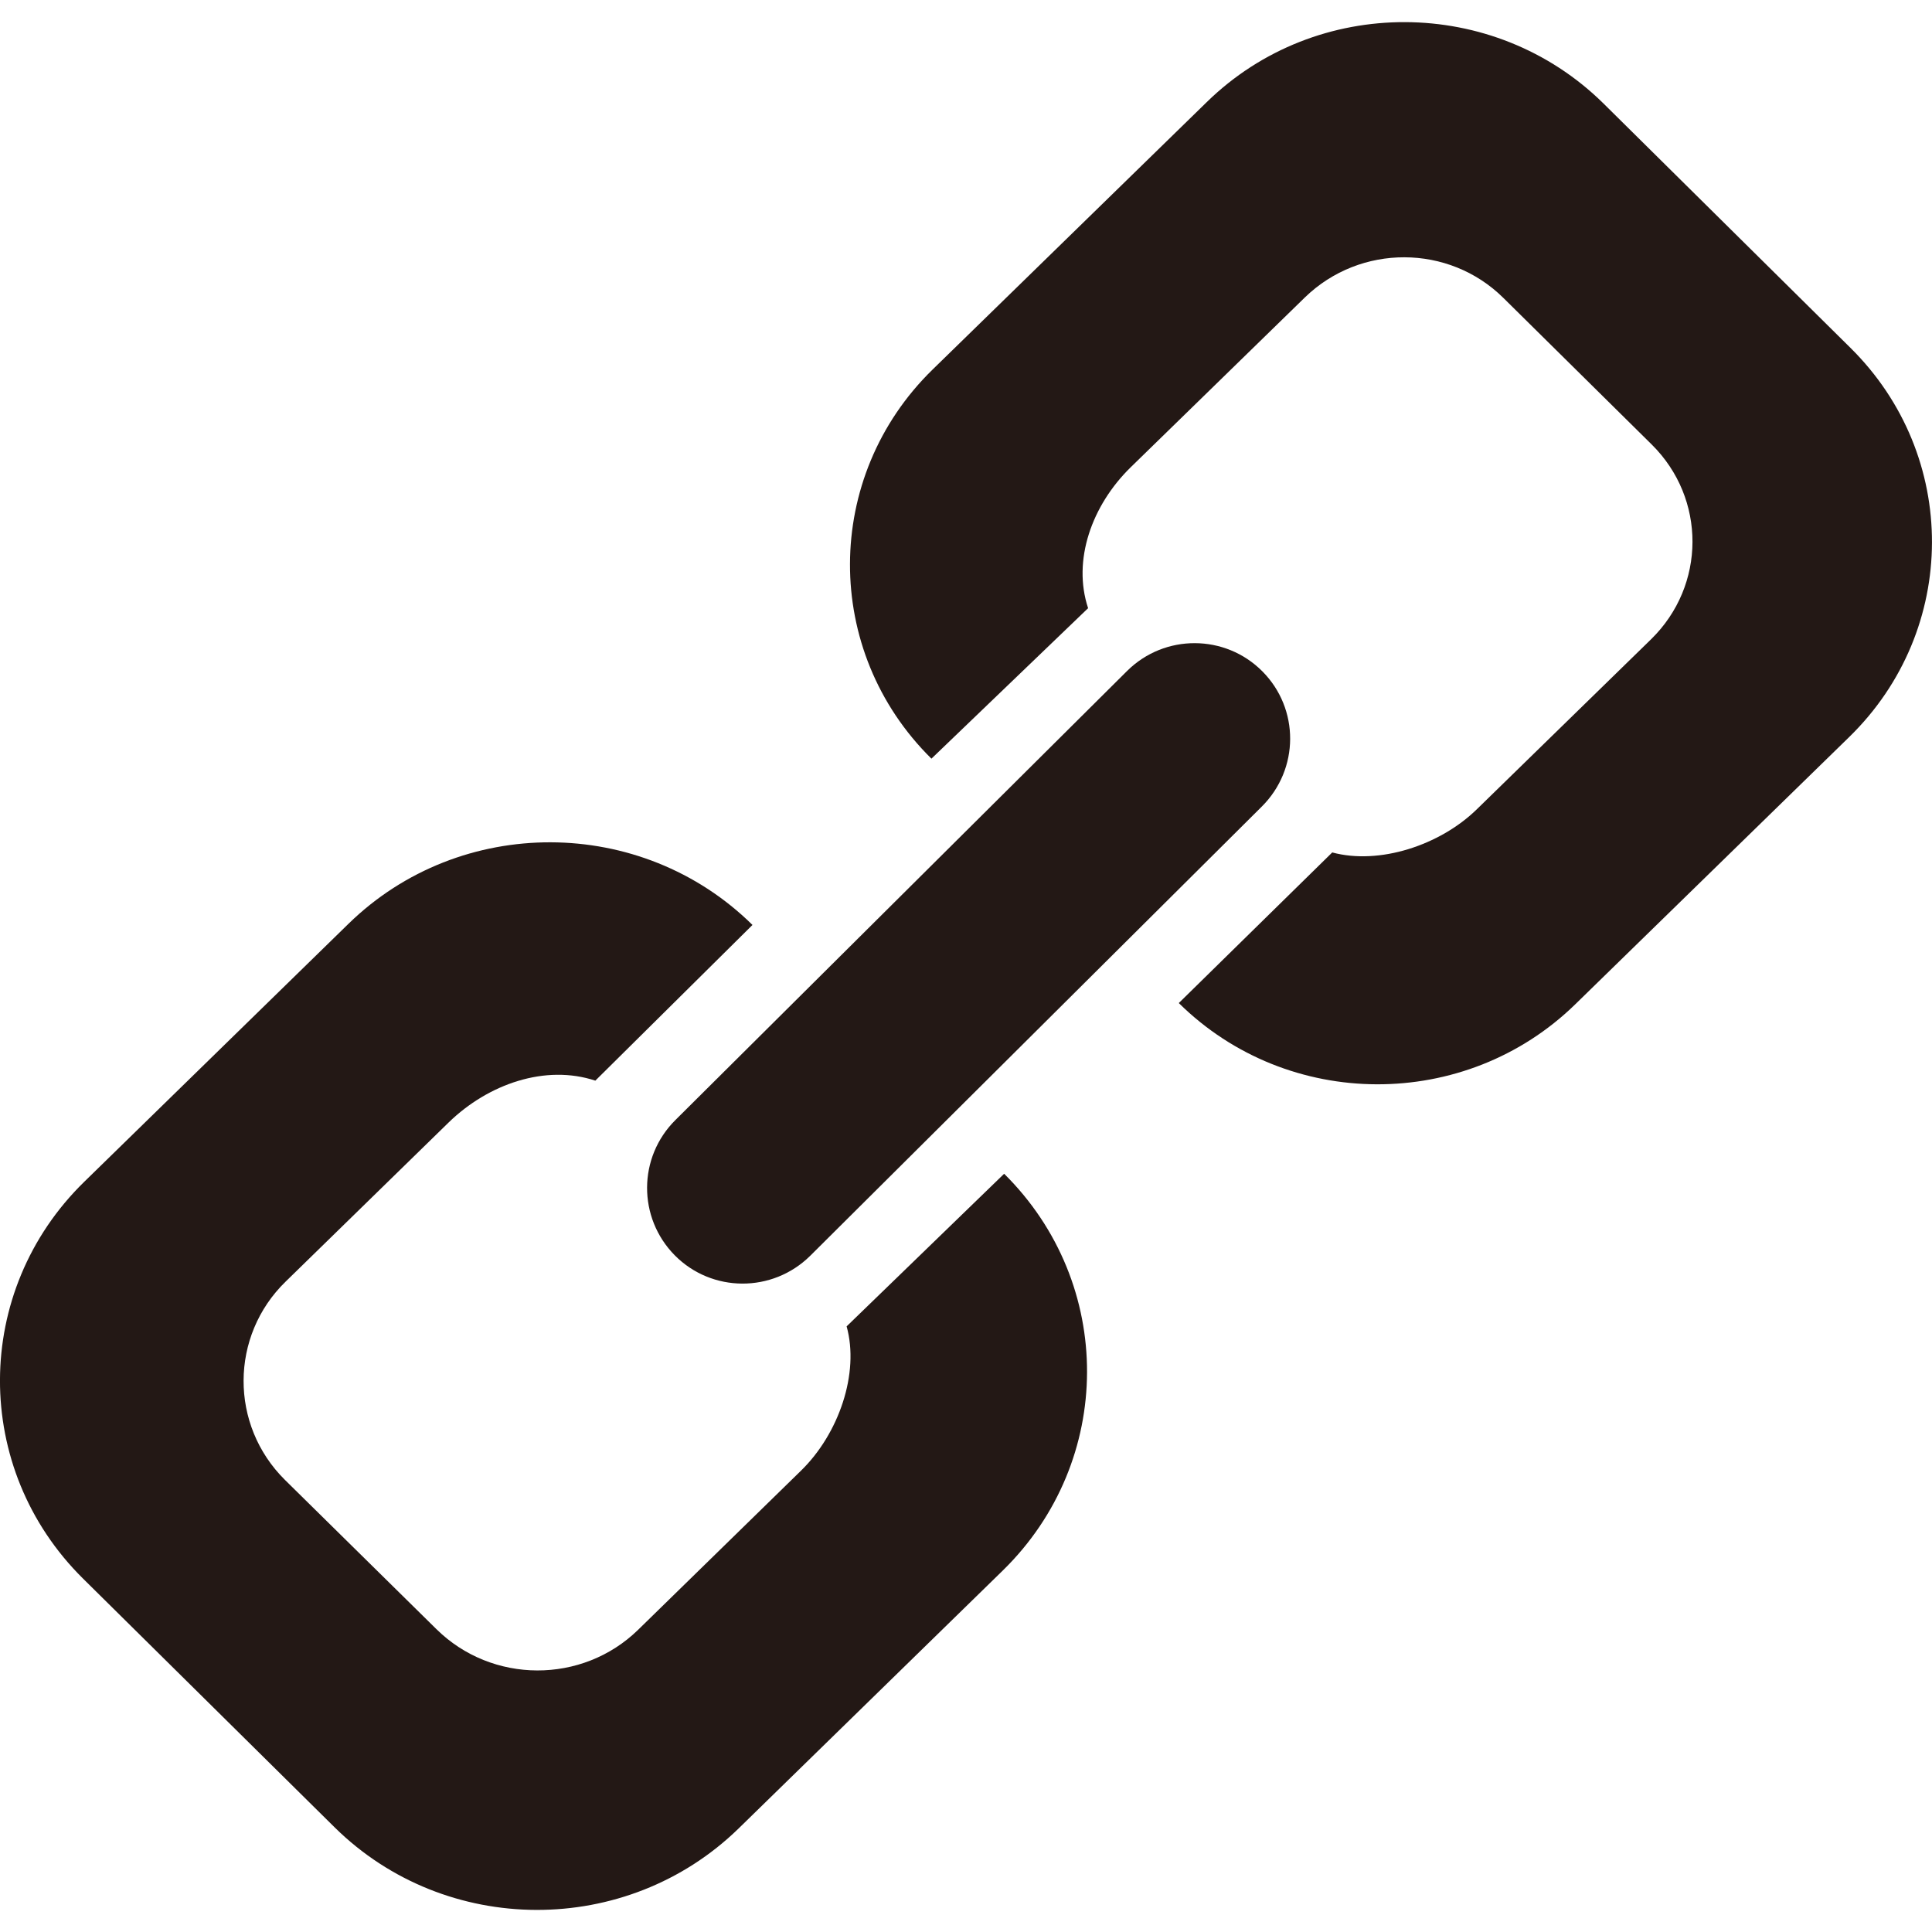 <?xml version="1.0" encoding="utf-8"?>
<!-- Generator: Adobe Illustrator 16.0.0, SVG Export Plug-In . SVG Version: 6.00 Build 0)  -->
<!DOCTYPE svg PUBLIC "-//W3C//DTD SVG 1.1//EN" "http://www.w3.org/Graphics/SVG/1.1/DTD/svg11.dtd">
<svg version="1.1" id="Capa_1" xmlns="http://www.w3.org/2000/svg" xmlns:xlink="http://www.w3.org/1999/xlink" x="0px" y="0px"
	 width="512px" height="512px" viewBox="0 0 512 512" enable-background="new 0 0 512 512" xml:space="preserve">
<g>
	<path fill="#231815" d="M490.358,92.154l-65.471-64.78c-28.979-28.529-76.035-28.722-105.078-0.321l-72.647,70.865
		c-29.091,28.385-29.22,74.622-0.321,103.136l41.518-39.88c-4.206-12.699,0.979-27.245,11.255-37.312l46.221-45.065
		c14.643-14.208,38.13-14.144,52.579,0.161l39.318,38.852c14.449,14.305,14.385,37.344-0.16,51.584l-46.222,45.098
		c-9.777,9.536-25.832,14.771-38.291,11.415l-40.666,39.912c28.946,28.593,75.971,28.722,105.078,0.321l72.567-70.802
		C519.209,166.905,519.305,120.715,490.358,92.154z"/>
	<path fill="#231815" d="M224.364,351.501c3.452,12.41-2.071,28.465-12.073,38.226l-43.171,42.176
		c-14.802,14.449-38.756,14.369-53.494-0.192l-40.104-39.511c-14.706-14.545-14.609-38.194,0.192-52.579l43.203-42.175
		c10.532-10.228,25.655-15.429,38.853-11.063l41.646-41.26c-29.476-29.075-77.447-29.22-107.052-0.321l-70.047,68.393
		c-29.637,28.946-29.781,76.003-0.321,105.143l66.691,65.937c29.444,29.043,77.384,29.188,107.053,0.289l70.046-68.394
		c29.605-28.979,29.733-76.003,0.321-105.11L224.364,351.501z"/>
	<path fill="#231815" d="M178.833,332.685c9.81,9.906,25.864,10.002,35.866,0.129l119.688-119.062
		c9.97-9.906,10.034-25.929,0.128-35.866c-9.842-9.874-25.864-9.938-35.802-0.097l-119.72,119.029
		C169.04,306.693,168.975,322.715,178.833,332.685z"/>
</g>
</svg>
